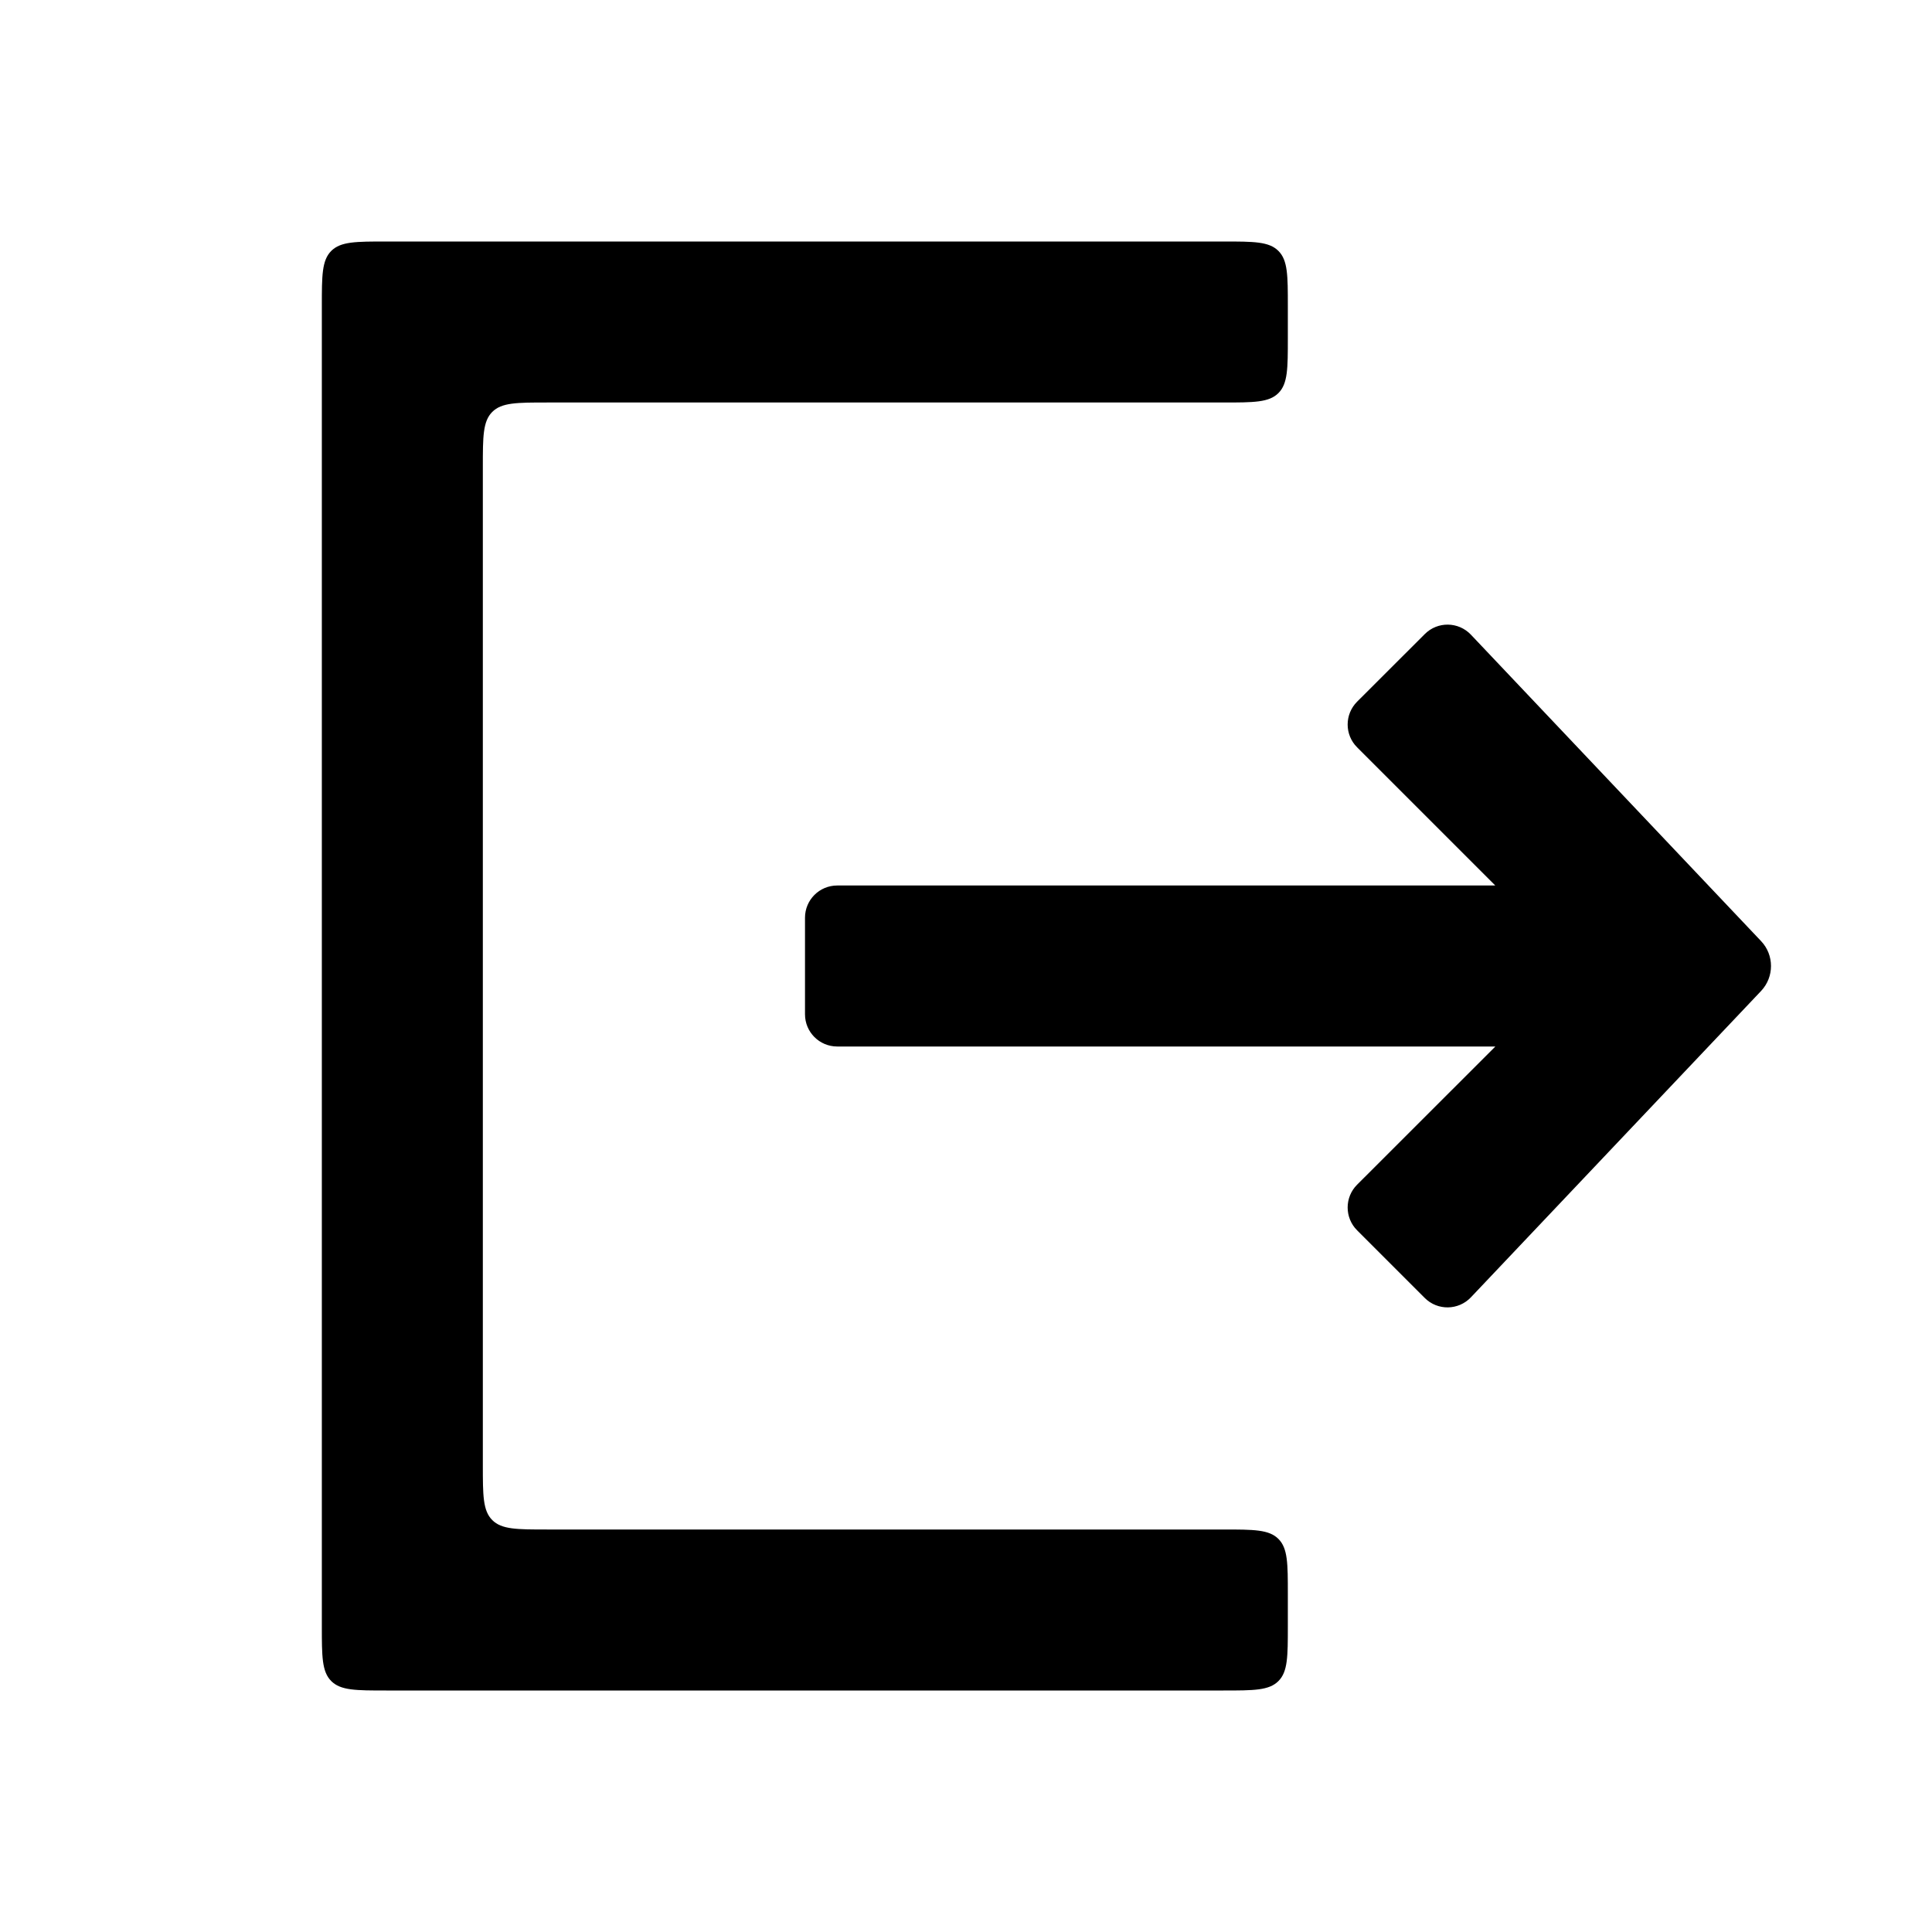 <svg width="24" height="24" viewBox="0 0 24 24" fill="none" xmlns="http://www.w3.org/2000/svg">
<path d="M4.115 3.117C3.998 3.234 3.998 3.423 3.998 3.8V20.2C3.998 20.577 3.998 20.766 4.115 20.883C4.232 21 4.421 21 4.798 21H15.198C15.575 21 15.764 21 15.881 20.883C15.998 20.766 15.998 20.577 15.998 20.2V19.8C15.998 19.423 15.998 19.234 15.881 19.117C15.764 19 15.575 19 15.198 19H6.798C6.421 19 6.232 19 6.115 18.883C5.998 18.766 5.998 18.577 5.998 18.2V5.8C5.998 5.423 5.998 5.234 6.115 5.117C6.232 5 6.421 5 6.798 5H15.198C15.575 5 15.764 5 15.881 4.883C15.998 4.766 15.998 4.577 15.998 4.2V3.8C15.998 3.423 15.998 3.234 15.881 3.117C15.764 3 15.575 3 15.198 3H4.798C4.421 3 4.232 3 4.115 3.117Z" fill="currentColor"/>
<path d="M16.858 9.283L18.575 11H10.4C10.179 11 10 11.179 10 11.4V12.6C10 12.821 10.179 13 10.4 13H18.576L16.858 14.717C16.702 14.873 16.702 15.127 16.858 15.283L17.699 16.124C17.858 16.283 18.117 16.279 18.272 16.116L21.877 12.31C22.041 12.136 22.041 11.864 21.877 11.691L18.272 7.884C18.117 7.721 17.858 7.717 17.699 7.877L16.858 8.717C16.702 8.874 16.702 9.127 16.858 9.283Z" fill="currentColor"/>
</svg>
